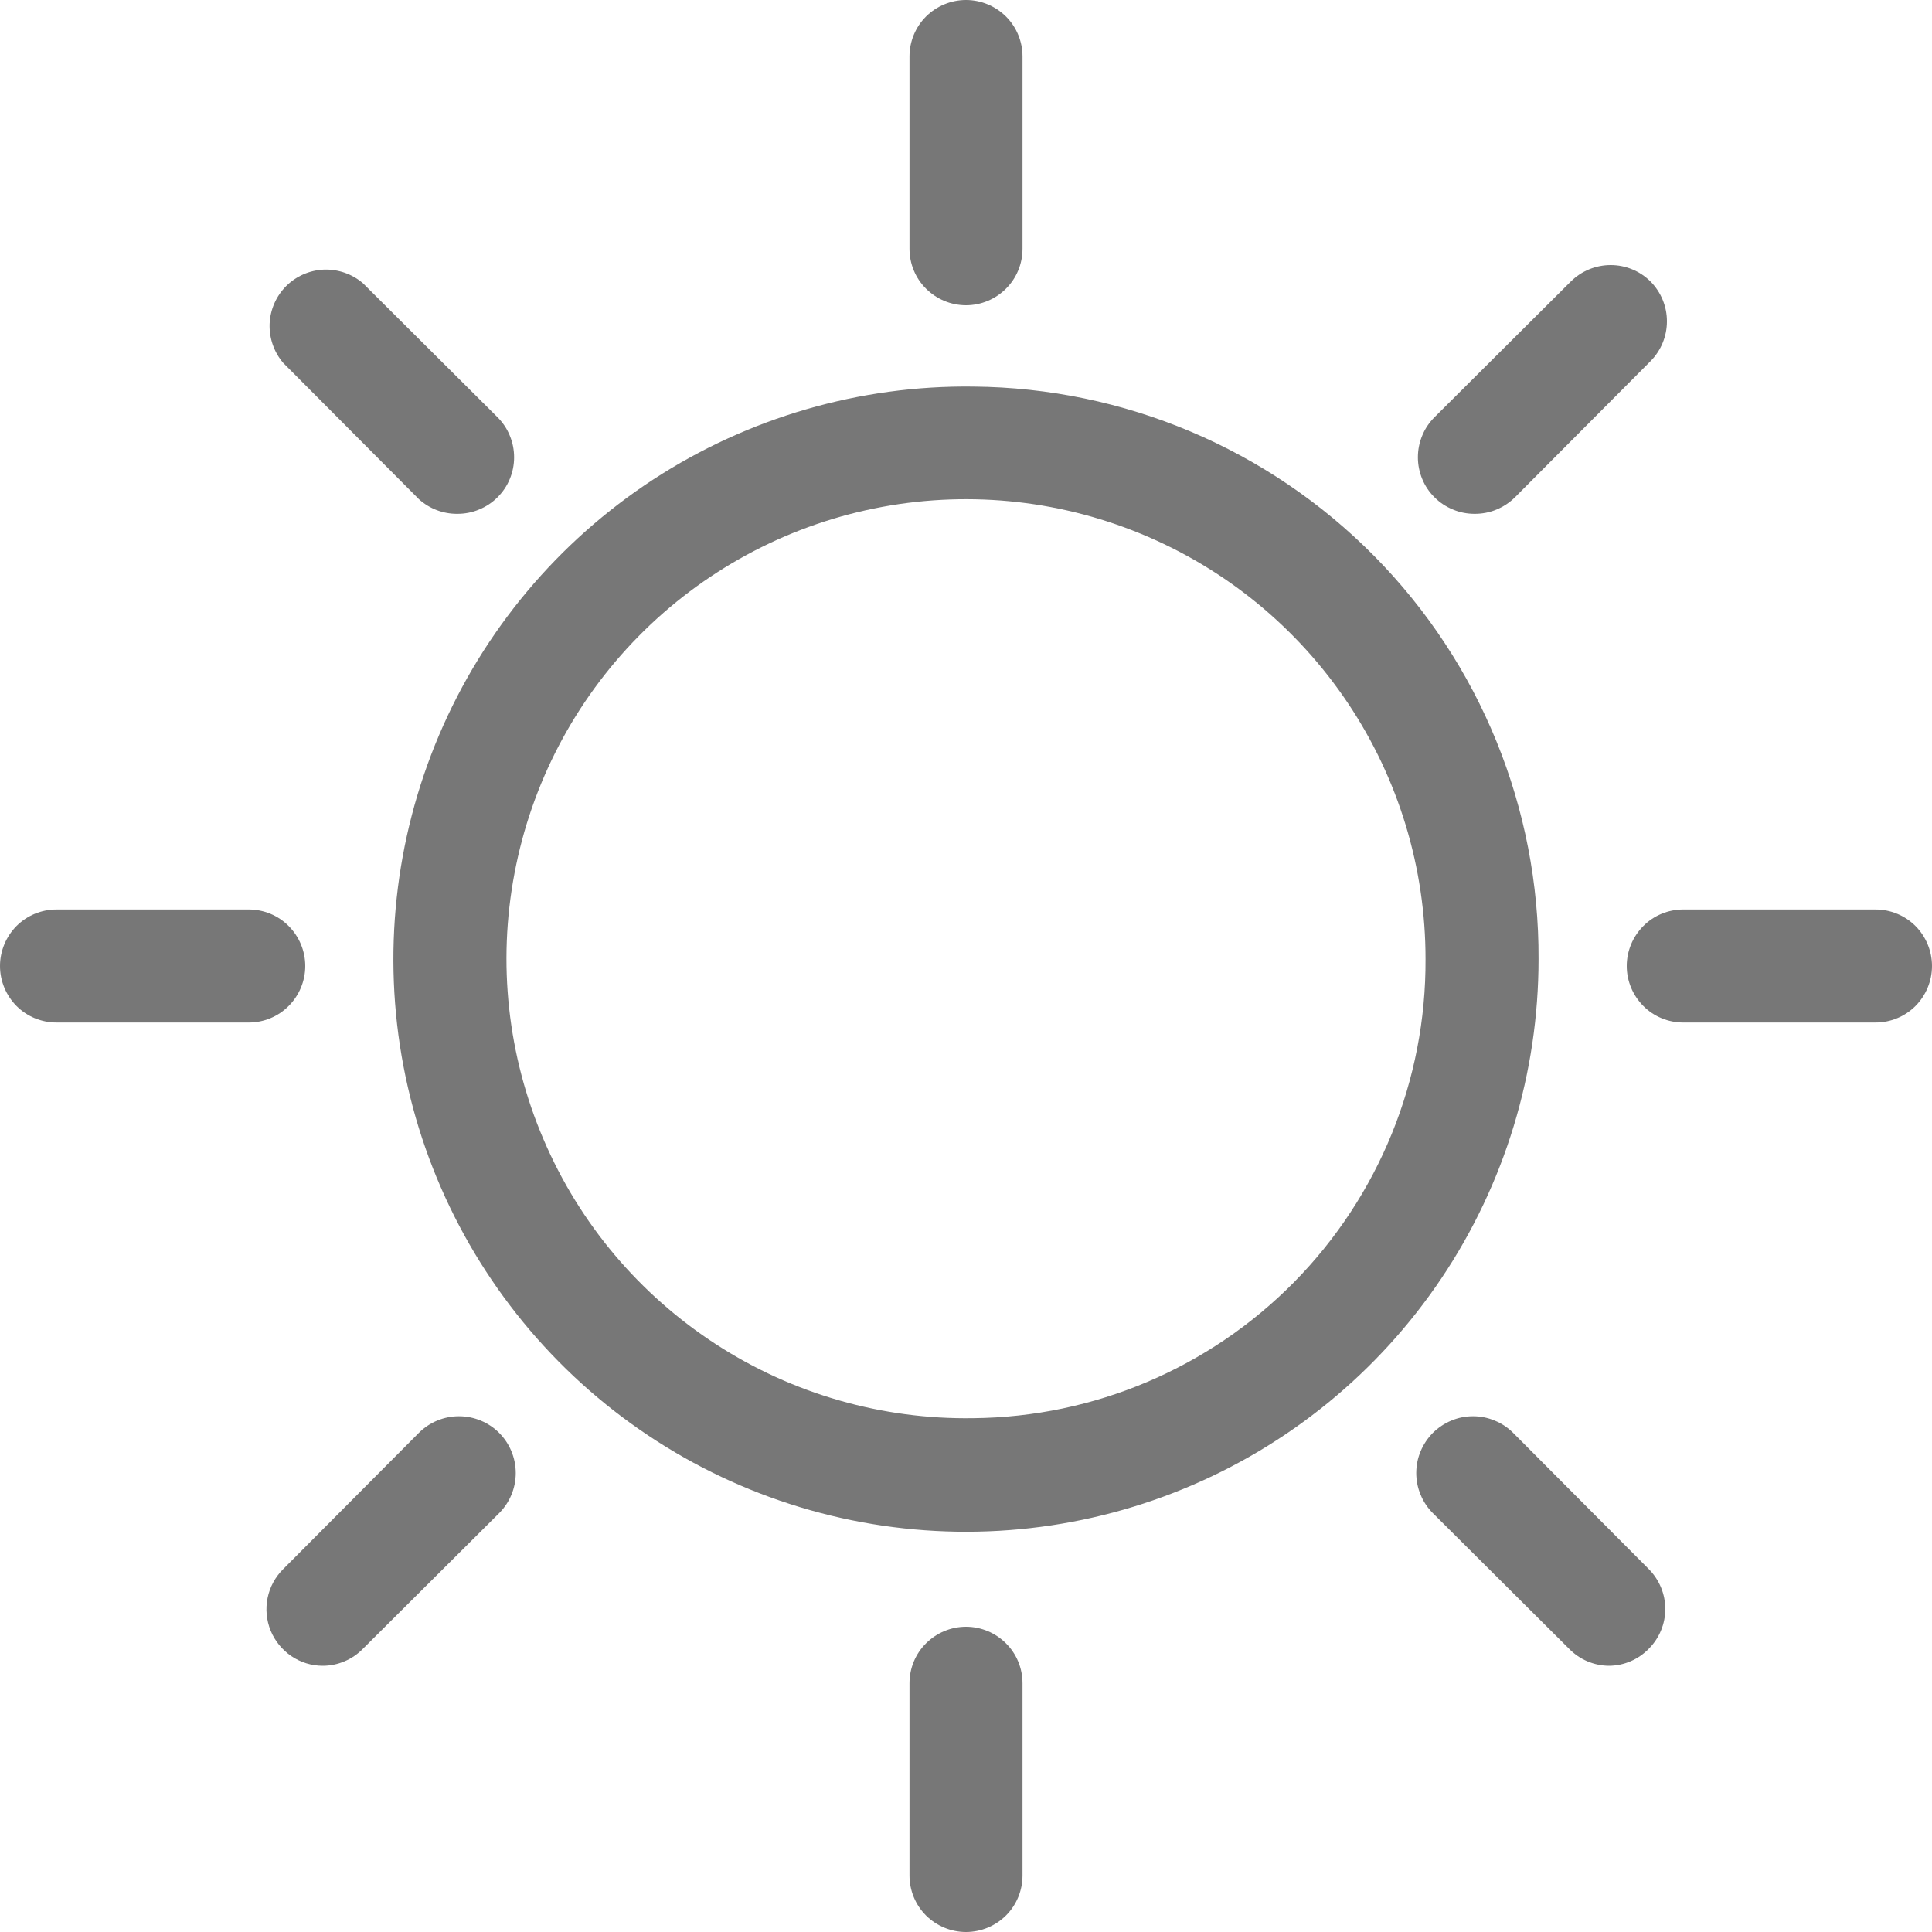 <svg width="16" height="16" viewBox="0 0 20 20" fill="none" xmlns="http://www.w3.org/2000/svg">
<path d="M10 3.16C10.155 3.16 10.304 3.098 10.414 2.988C10.524 2.879 10.585 2.73 10.585 2.575V0.585C10.585 0.43 10.524 0.281 10.414 0.171C10.304 0.062 10.155 0 10 0C9.845 0 9.696 0.062 9.586 0.171C9.476 0.281 9.415 0.43 9.415 0.585V2.575C9.415 2.73 9.476 2.879 9.586 2.988C9.696 3.098 9.845 3.16 10 3.16Z" fill="#777777"/>
<path d="M10 16.84C9.845 16.84 9.696 16.902 9.586 17.012C9.476 17.121 9.415 17.27 9.415 17.425V19.415C9.415 19.57 9.476 19.719 9.586 19.829C9.696 19.938 9.845 20 10 20C10.155 20 10.304 19.938 10.414 19.829C10.524 19.719 10.585 19.57 10.585 19.415V17.425C10.585 17.27 10.524 17.121 10.414 17.012C10.304 16.902 10.155 16.84 10 16.84Z" fill="#777777"/>
<path d="M4.336 5.167C4.445 5.266 4.587 5.32 4.734 5.319C4.811 5.319 4.887 5.305 4.958 5.275C5.03 5.246 5.095 5.203 5.149 5.149C5.204 5.095 5.248 5.03 5.277 4.959C5.307 4.888 5.322 4.811 5.322 4.734C5.322 4.657 5.307 4.58 5.277 4.509C5.248 4.437 5.204 4.373 5.149 4.318L3.757 2.932C3.645 2.836 3.501 2.786 3.353 2.791C3.206 2.797 3.066 2.858 2.962 2.962C2.858 3.066 2.797 3.206 2.791 3.353C2.786 3.501 2.836 3.645 2.932 3.757L4.336 5.167Z" fill="#777777"/>
<path d="M15.664 14.833C15.61 14.779 15.545 14.735 15.473 14.706C15.402 14.676 15.326 14.661 15.249 14.661C15.171 14.661 15.095 14.676 15.024 14.706C14.953 14.735 14.888 14.779 14.833 14.833C14.779 14.888 14.735 14.953 14.706 15.024C14.676 15.095 14.661 15.171 14.661 15.249C14.661 15.326 14.676 15.402 14.706 15.473C14.735 15.545 14.779 15.61 14.833 15.664L16.243 17.068C16.298 17.124 16.362 17.168 16.433 17.198C16.505 17.228 16.581 17.244 16.659 17.244C16.813 17.242 16.96 17.179 17.068 17.068C17.177 16.959 17.239 16.811 17.239 16.656C17.239 16.501 17.177 16.353 17.068 16.243L15.664 14.833Z" fill="#777777"/>
<path d="M3.16 10C3.16 9.845 3.098 9.696 2.988 9.586C2.879 9.476 2.73 9.415 2.575 9.415H0.585C0.43 9.415 0.281 9.476 0.171 9.586C0.062 9.696 0 9.845 0 10C0 10.155 0.062 10.304 0.171 10.414C0.281 10.524 0.43 10.585 0.585 10.585H2.575C2.73 10.585 2.879 10.524 2.988 10.414C3.098 10.304 3.16 10.155 3.16 10Z" fill="#777777"/>
<path d="M19.415 9.415H17.425C17.27 9.415 17.121 9.476 17.012 9.586C16.902 9.696 16.84 9.845 16.84 10C16.84 10.155 16.902 10.304 17.012 10.414C17.121 10.524 17.27 10.585 17.425 10.585H19.415C19.57 10.585 19.719 10.524 19.829 10.414C19.938 10.304 20 10.155 20 10C20 9.845 19.938 9.696 19.829 9.586C19.719 9.476 19.57 9.415 19.415 9.415Z" fill="#777777"/>
<path d="M4.336 14.833L2.932 16.243C2.849 16.325 2.793 16.429 2.77 16.542C2.747 16.656 2.758 16.773 2.802 16.881C2.846 16.988 2.921 17.079 3.016 17.144C3.112 17.209 3.225 17.244 3.341 17.244C3.419 17.244 3.495 17.228 3.566 17.198C3.638 17.168 3.702 17.124 3.757 17.068L5.167 15.664C5.277 15.554 5.339 15.405 5.339 15.249C5.339 15.093 5.277 14.943 5.167 14.833C5.057 14.723 4.907 14.661 4.751 14.661C4.595 14.661 4.446 14.723 4.336 14.833Z" fill="#777777"/>
<path d="M15.266 5.319C15.343 5.319 15.42 5.305 15.491 5.275C15.562 5.246 15.627 5.203 15.682 5.149L17.086 3.739C17.195 3.629 17.256 3.481 17.256 3.326C17.256 3.172 17.195 3.024 17.086 2.914C16.976 2.805 16.828 2.744 16.674 2.744C16.519 2.744 16.371 2.805 16.261 2.914L14.851 4.318C14.796 4.373 14.752 4.437 14.723 4.509C14.693 4.58 14.678 4.657 14.678 4.734C14.678 4.811 14.693 4.887 14.723 4.959C14.752 5.03 14.796 5.095 14.851 5.149C14.905 5.203 14.97 5.246 15.042 5.275C15.113 5.305 15.189 5.319 15.266 5.319Z" fill="#777777"/>
<path d="M10.076 4.002C8.901 3.987 7.747 4.322 6.762 4.964C5.778 5.606 5.006 6.527 4.546 7.608C4.086 8.69 3.957 9.884 4.177 11.039C4.397 12.194 4.956 13.257 5.782 14.094C6.608 14.93 7.663 15.502 8.815 15.737C9.967 15.972 11.163 15.859 12.25 15.413C13.338 14.967 14.268 14.207 14.923 13.231C15.578 12.254 15.927 11.105 15.927 9.93C15.935 8.369 15.324 6.868 14.227 5.757C13.13 4.646 11.637 4.015 10.076 4.002ZM10.076 14.681C9.132 14.696 8.204 14.43 7.412 13.916C6.62 13.402 5.998 12.665 5.627 11.796C5.255 10.928 5.15 9.969 5.326 9.041C5.501 8.113 5.948 7.259 6.611 6.586C7.274 5.913 8.122 5.453 9.047 5.264C9.972 5.075 10.933 5.165 11.806 5.524C12.68 5.882 13.427 6.493 13.953 7.278C14.478 8.062 14.758 8.985 14.757 9.93C14.763 11.18 14.274 12.381 13.397 13.272C12.52 14.162 11.326 14.669 10.076 14.681Z" fill="#777777"/>
</svg>
